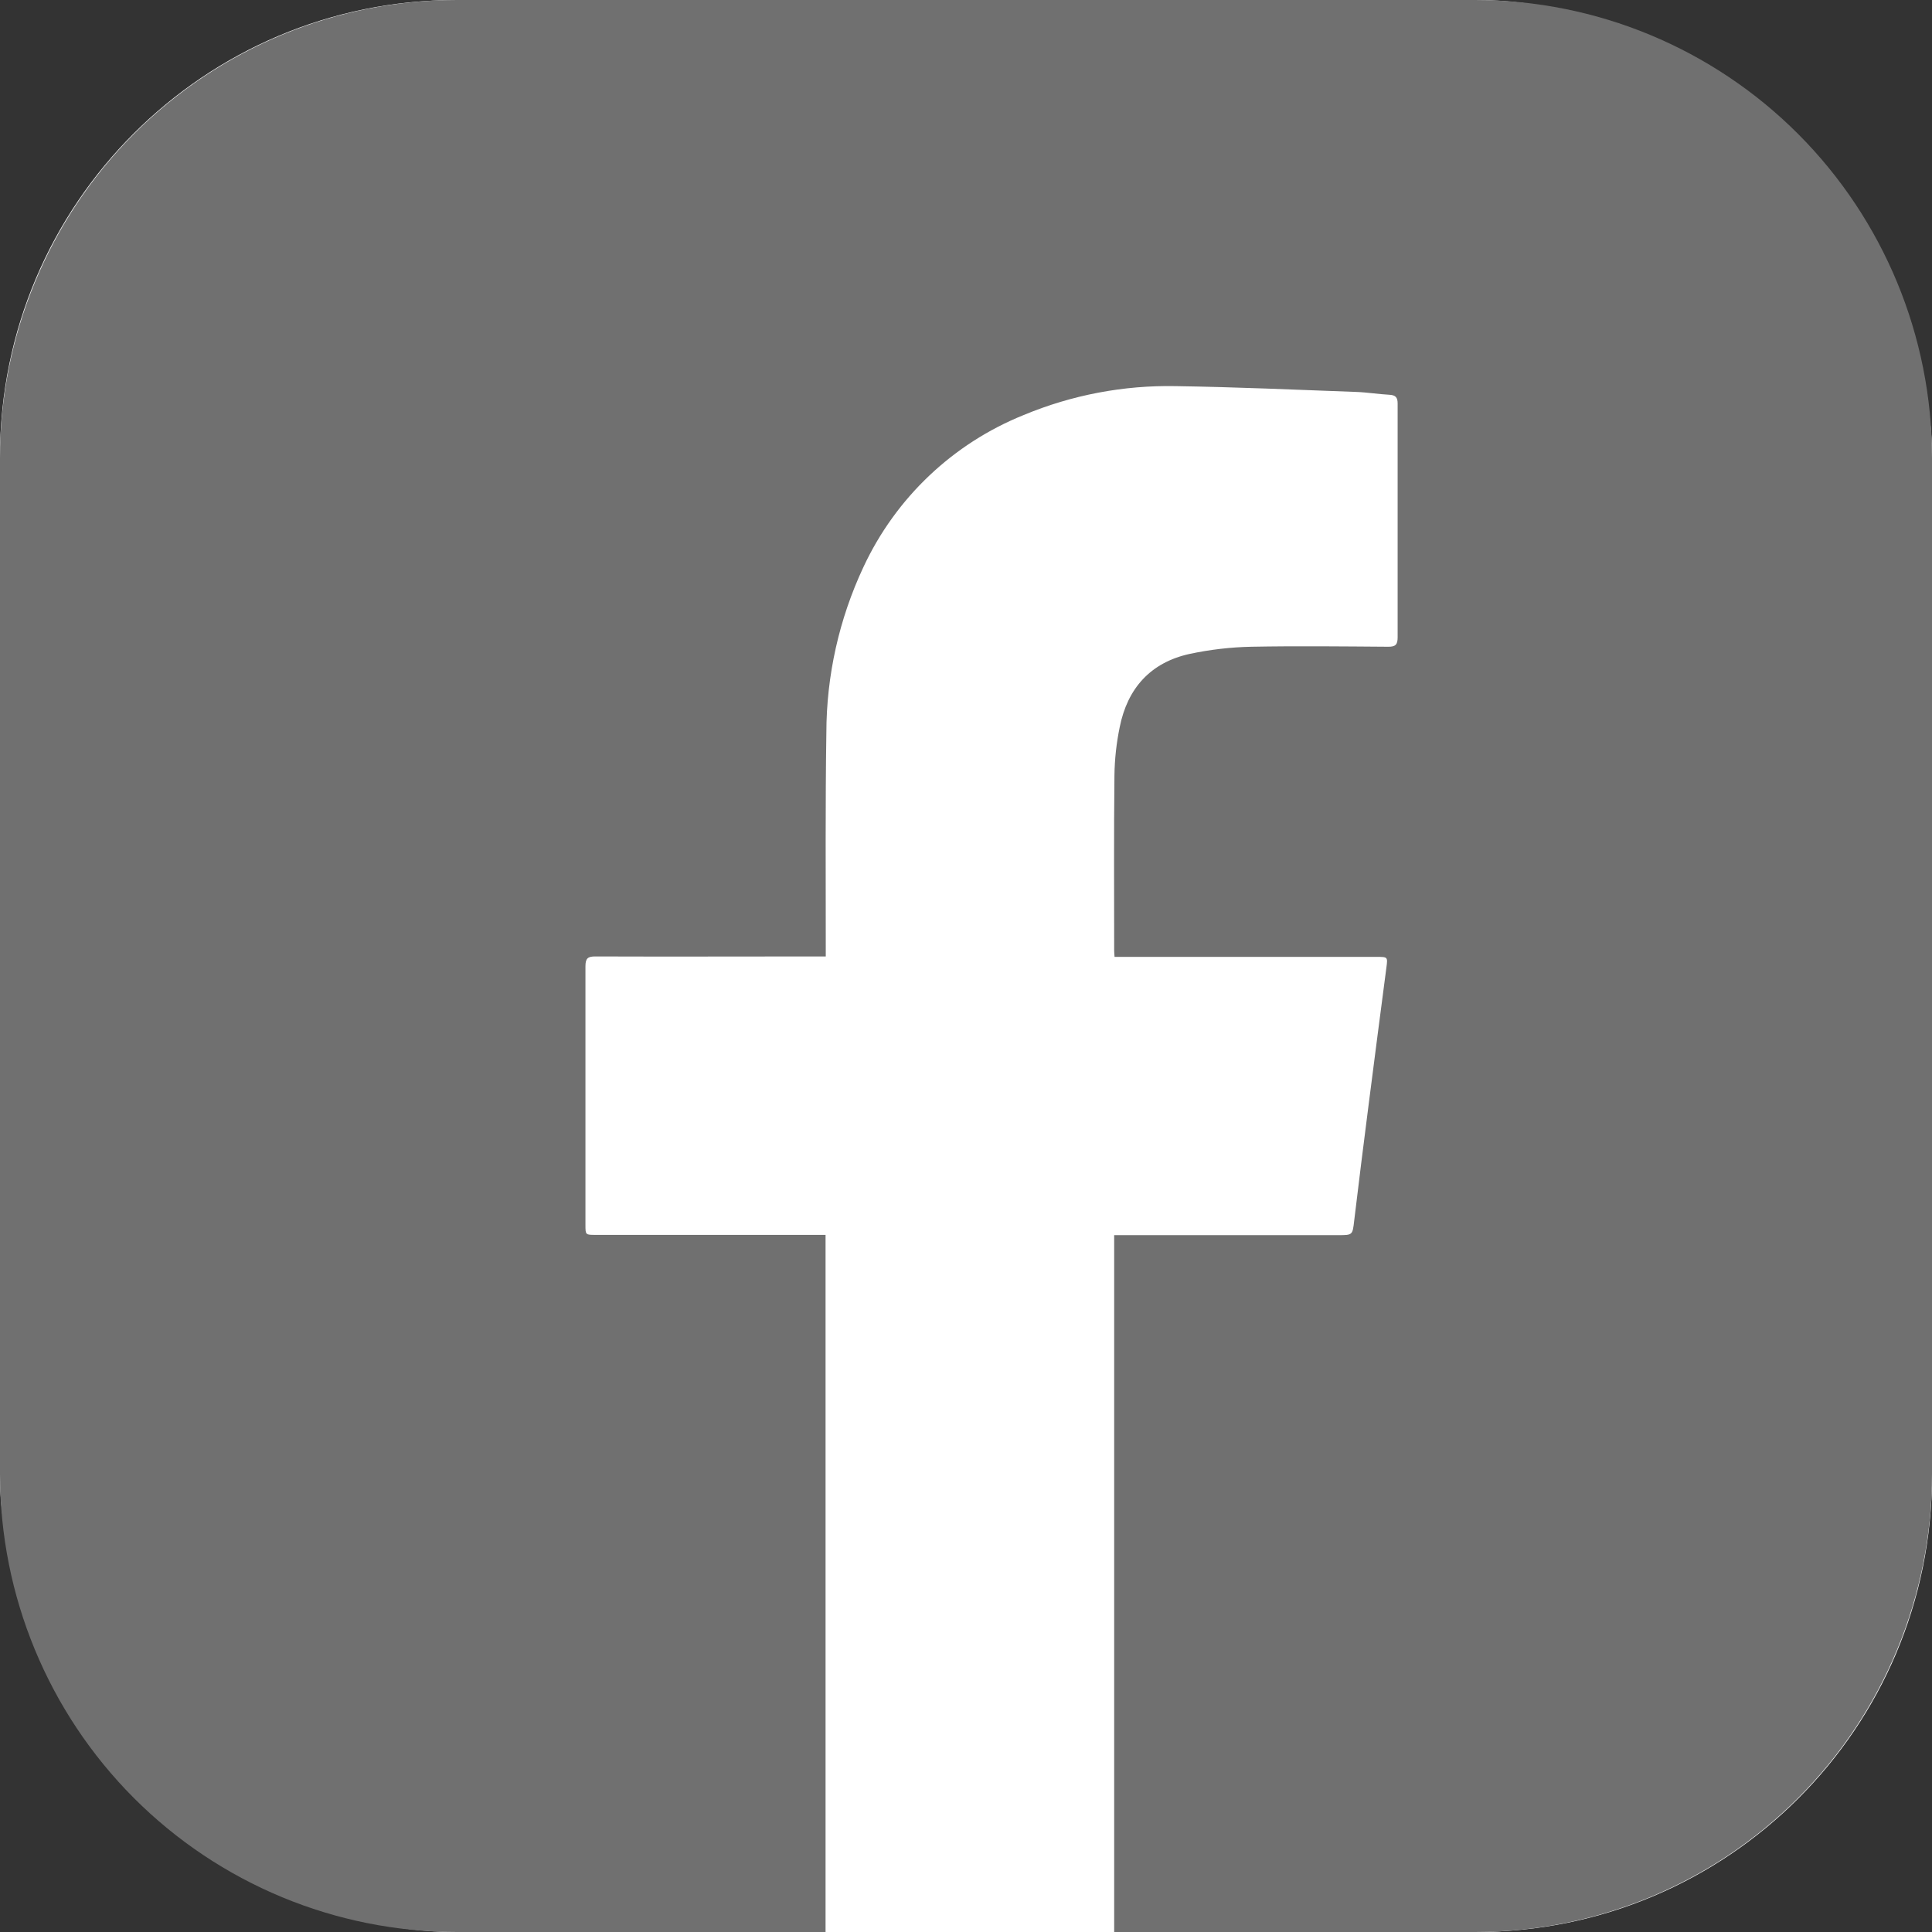<svg width="36" height="36" viewBox="0 0 36 36" fill="none" xmlns="http://www.w3.org/2000/svg">
<rect x="0" y="0" width="36" height="36" fill="#333333" stroke="none"/>
<rect width="36" height="36" rx="8.5" fill="white"/>
<path d="M27.488 0H8.512C6.254 0 4.089 0.899 2.493 2.498C0.897 4.098 0 6.268 0 8.53L0 27.47C0 29.732 0.897 31.902 2.493 33.502C4.089 35.101 6.254 36 8.512 36H15.383C15.383 31.726 15.383 27.451 15.383 23.177V23.01H11.1C10.91 23.01 10.909 23.01 10.909 22.827C10.909 21.22 10.909 19.612 10.909 18.005C10.909 17.858 10.953 17.821 11.095 17.822C12.462 17.827 13.828 17.822 15.195 17.822H15.387C15.387 17.766 15.387 17.717 15.387 17.667C15.387 16.331 15.378 14.994 15.398 13.658C15.399 12.59 15.635 11.535 16.088 10.568C16.689 9.277 17.757 8.264 19.076 7.733C19.973 7.36 20.938 7.176 21.909 7.195C23.028 7.212 24.148 7.262 25.266 7.303C25.474 7.31 25.683 7.345 25.889 7.356C26.005 7.362 26.044 7.405 26.043 7.523C26.043 8.191 26.043 8.854 26.043 9.52C26.043 10.305 26.043 11.089 26.043 11.874C26.043 12.011 26.005 12.052 25.867 12.051C25.018 12.045 24.168 12.035 23.319 12.051C22.931 12.059 22.545 12.104 22.166 12.185C21.438 12.345 21.008 12.826 20.864 13.55C20.803 13.846 20.77 14.146 20.766 14.448C20.754 15.534 20.761 16.626 20.761 17.715C20.761 17.748 20.765 17.78 20.768 17.83H25.652C25.857 17.83 25.86 17.83 25.834 18.025C25.723 18.882 25.609 19.737 25.501 20.594C25.409 21.309 25.32 22.025 25.234 22.741C25.202 23.014 25.208 23.015 24.934 23.015H20.761V35.96C20.761 35.973 20.761 35.987 20.761 36H27.489C29.747 36 31.911 35.101 33.507 33.501C35.103 31.902 36 29.732 36 27.47V8.53C36 6.268 35.103 4.098 33.507 2.498C31.911 0.899 29.746 0 27.488 0Z" fill="#707070"/>
</svg>
